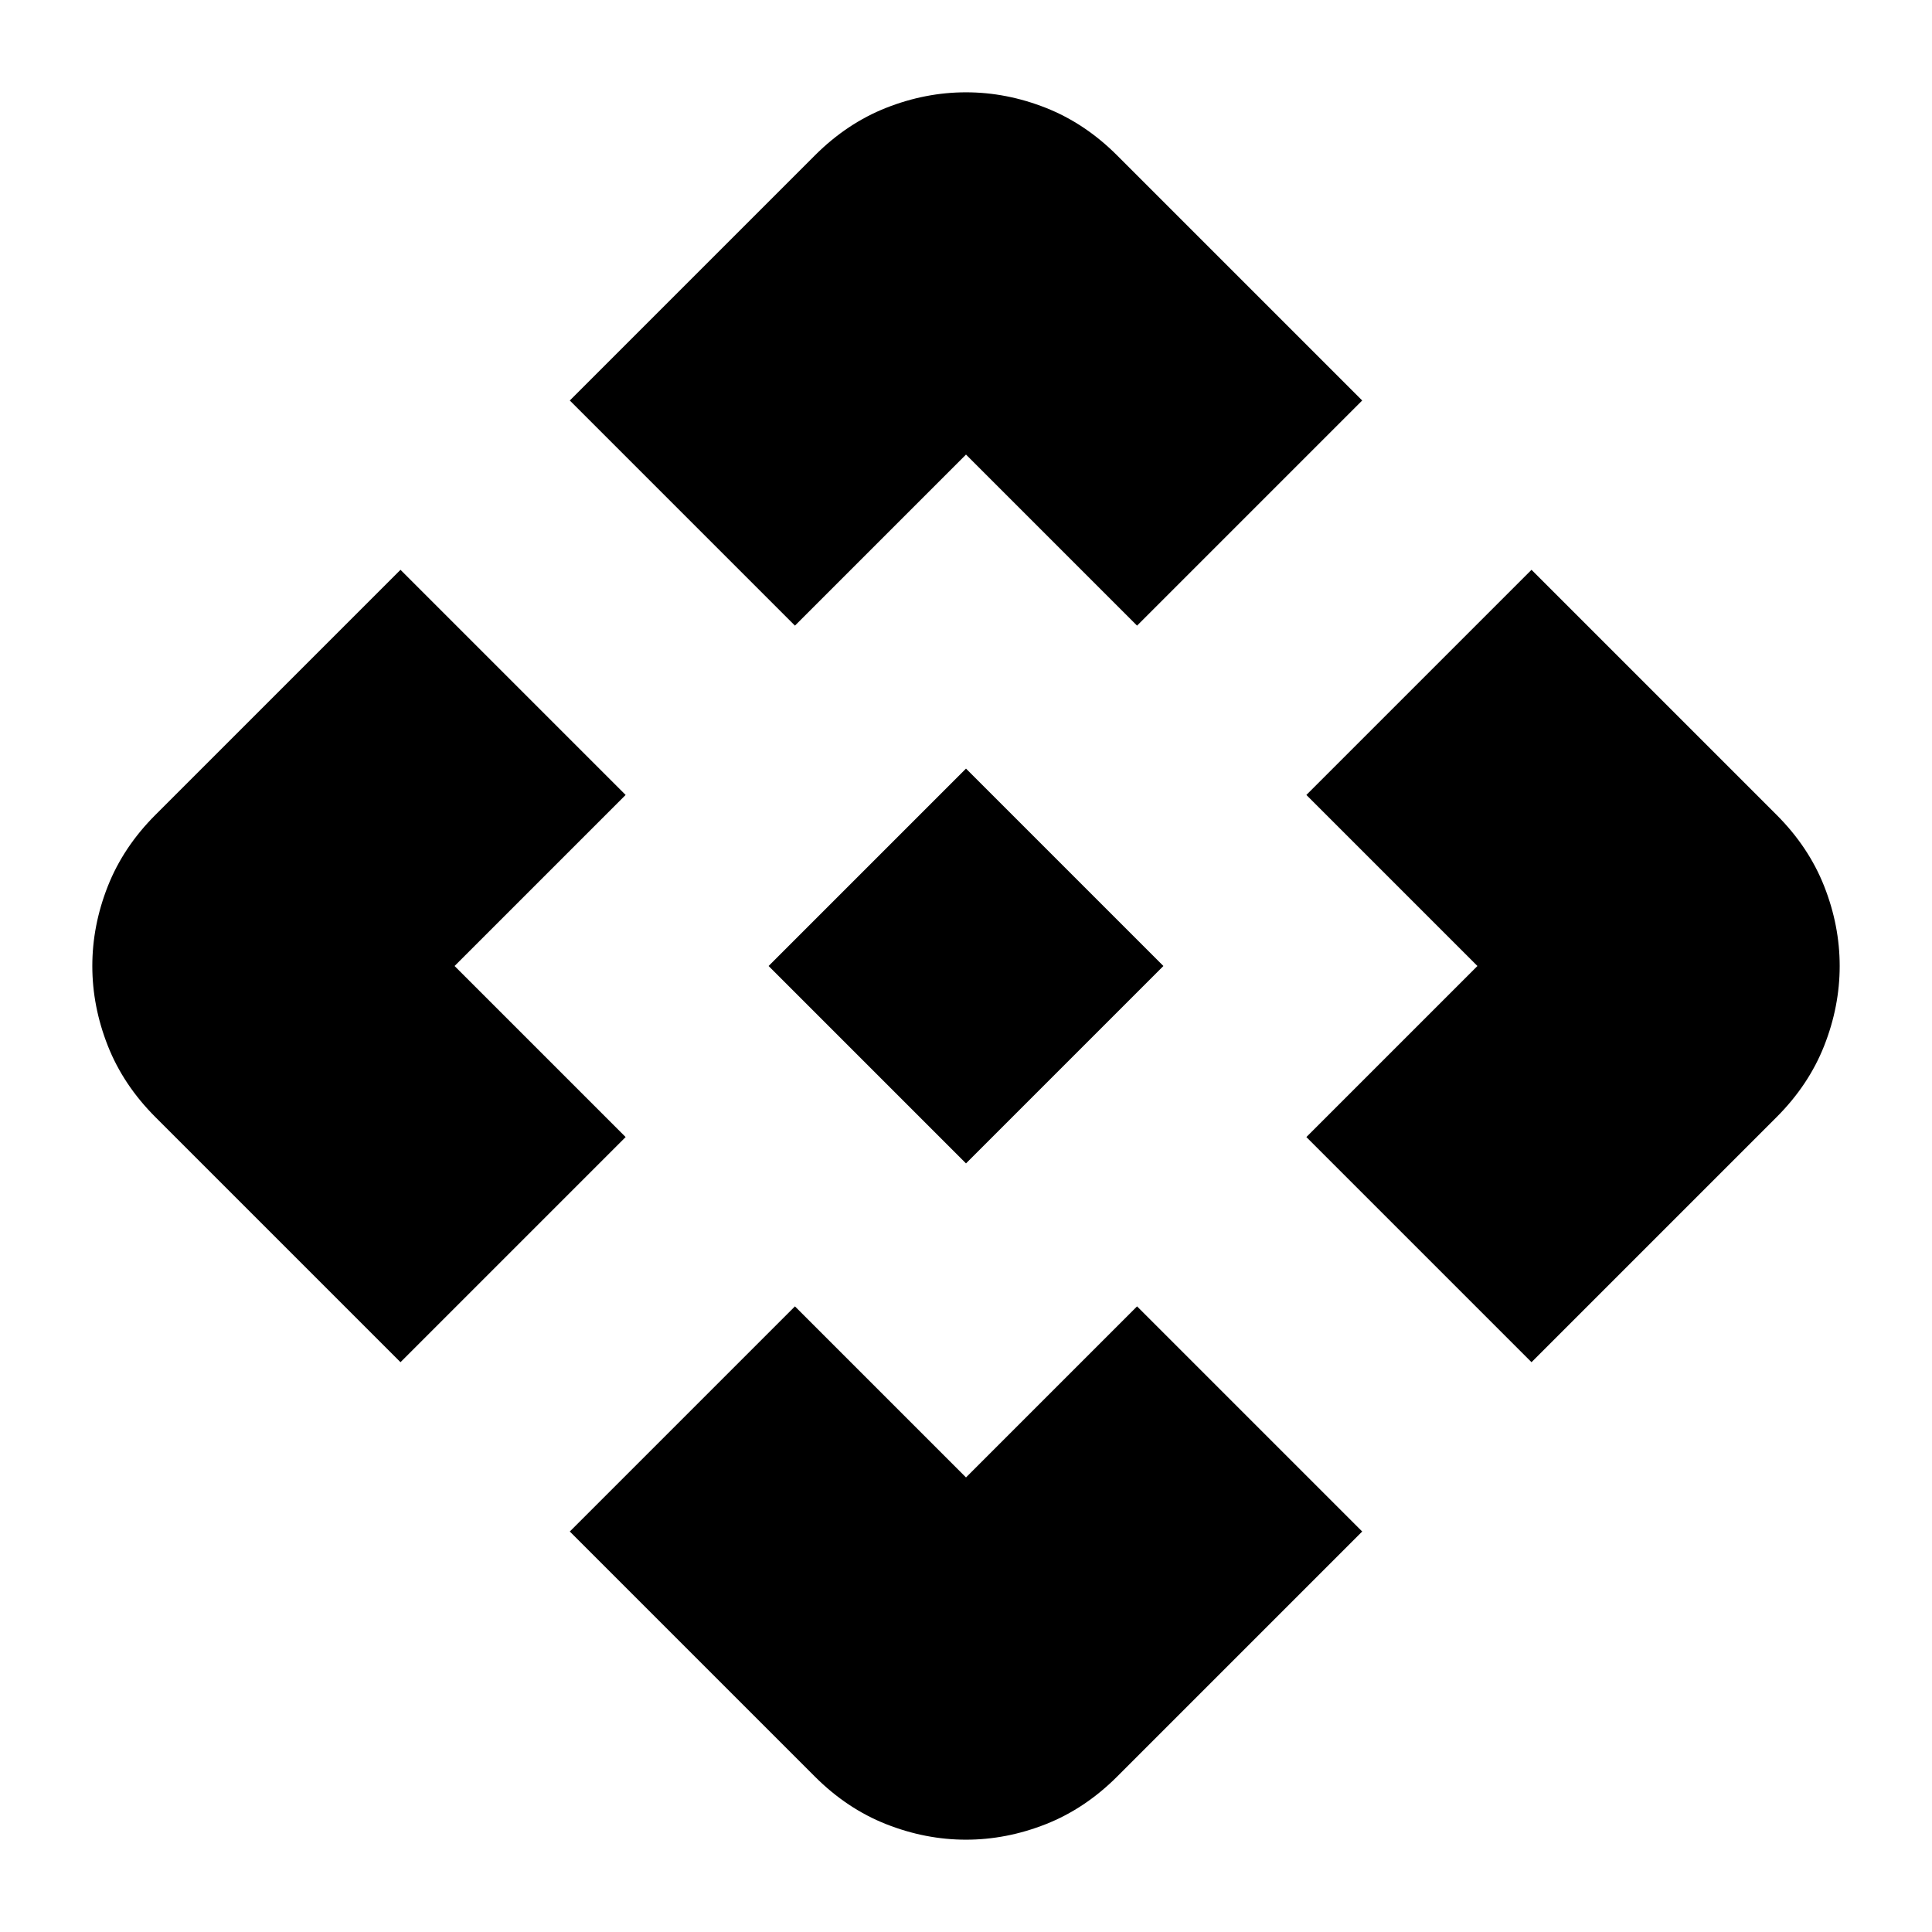 <svg xmlns="http://www.w3.org/2000/svg" height="24" viewBox="0 -960 960 960" width="24"><path d="M480-381.91 381.91-480 480-578.09 578.09-480 480-381.91Zm-85-267.22L283.13-761l121.78-121.78q15.96-15.96 35.48-23.66 19.52-7.69 39.61-7.69t39.61 7.69q19.52 7.7 35.48 23.66L676.87-761 565-649.13l-85-85-85 85Zm-196 366L77.22-404.91q-15.96-15.96-23.66-35.48-7.69-19.52-7.69-39.61t7.69-39.61q7.7-19.52 23.66-35.48L199-676.87 310.87-565l-85 85 85 85L199-283.13Zm562 0L649.13-395l85-85-85-85L761-676.87l121.78 121.78q15.96 15.96 23.66 35.48 7.69 19.52 7.69 39.61t-7.69 39.61q-7.7 19.52-23.66 35.48L761-283.13ZM404.91-77.22 283.13-199 395-310.87l85 85 85-85L676.87-199 555.09-77.22q-15.96 15.96-35.48 23.66-19.52 7.69-39.61 7.69t-39.61-7.69q-19.52-7.7-35.48-23.66Z"/></svg>
